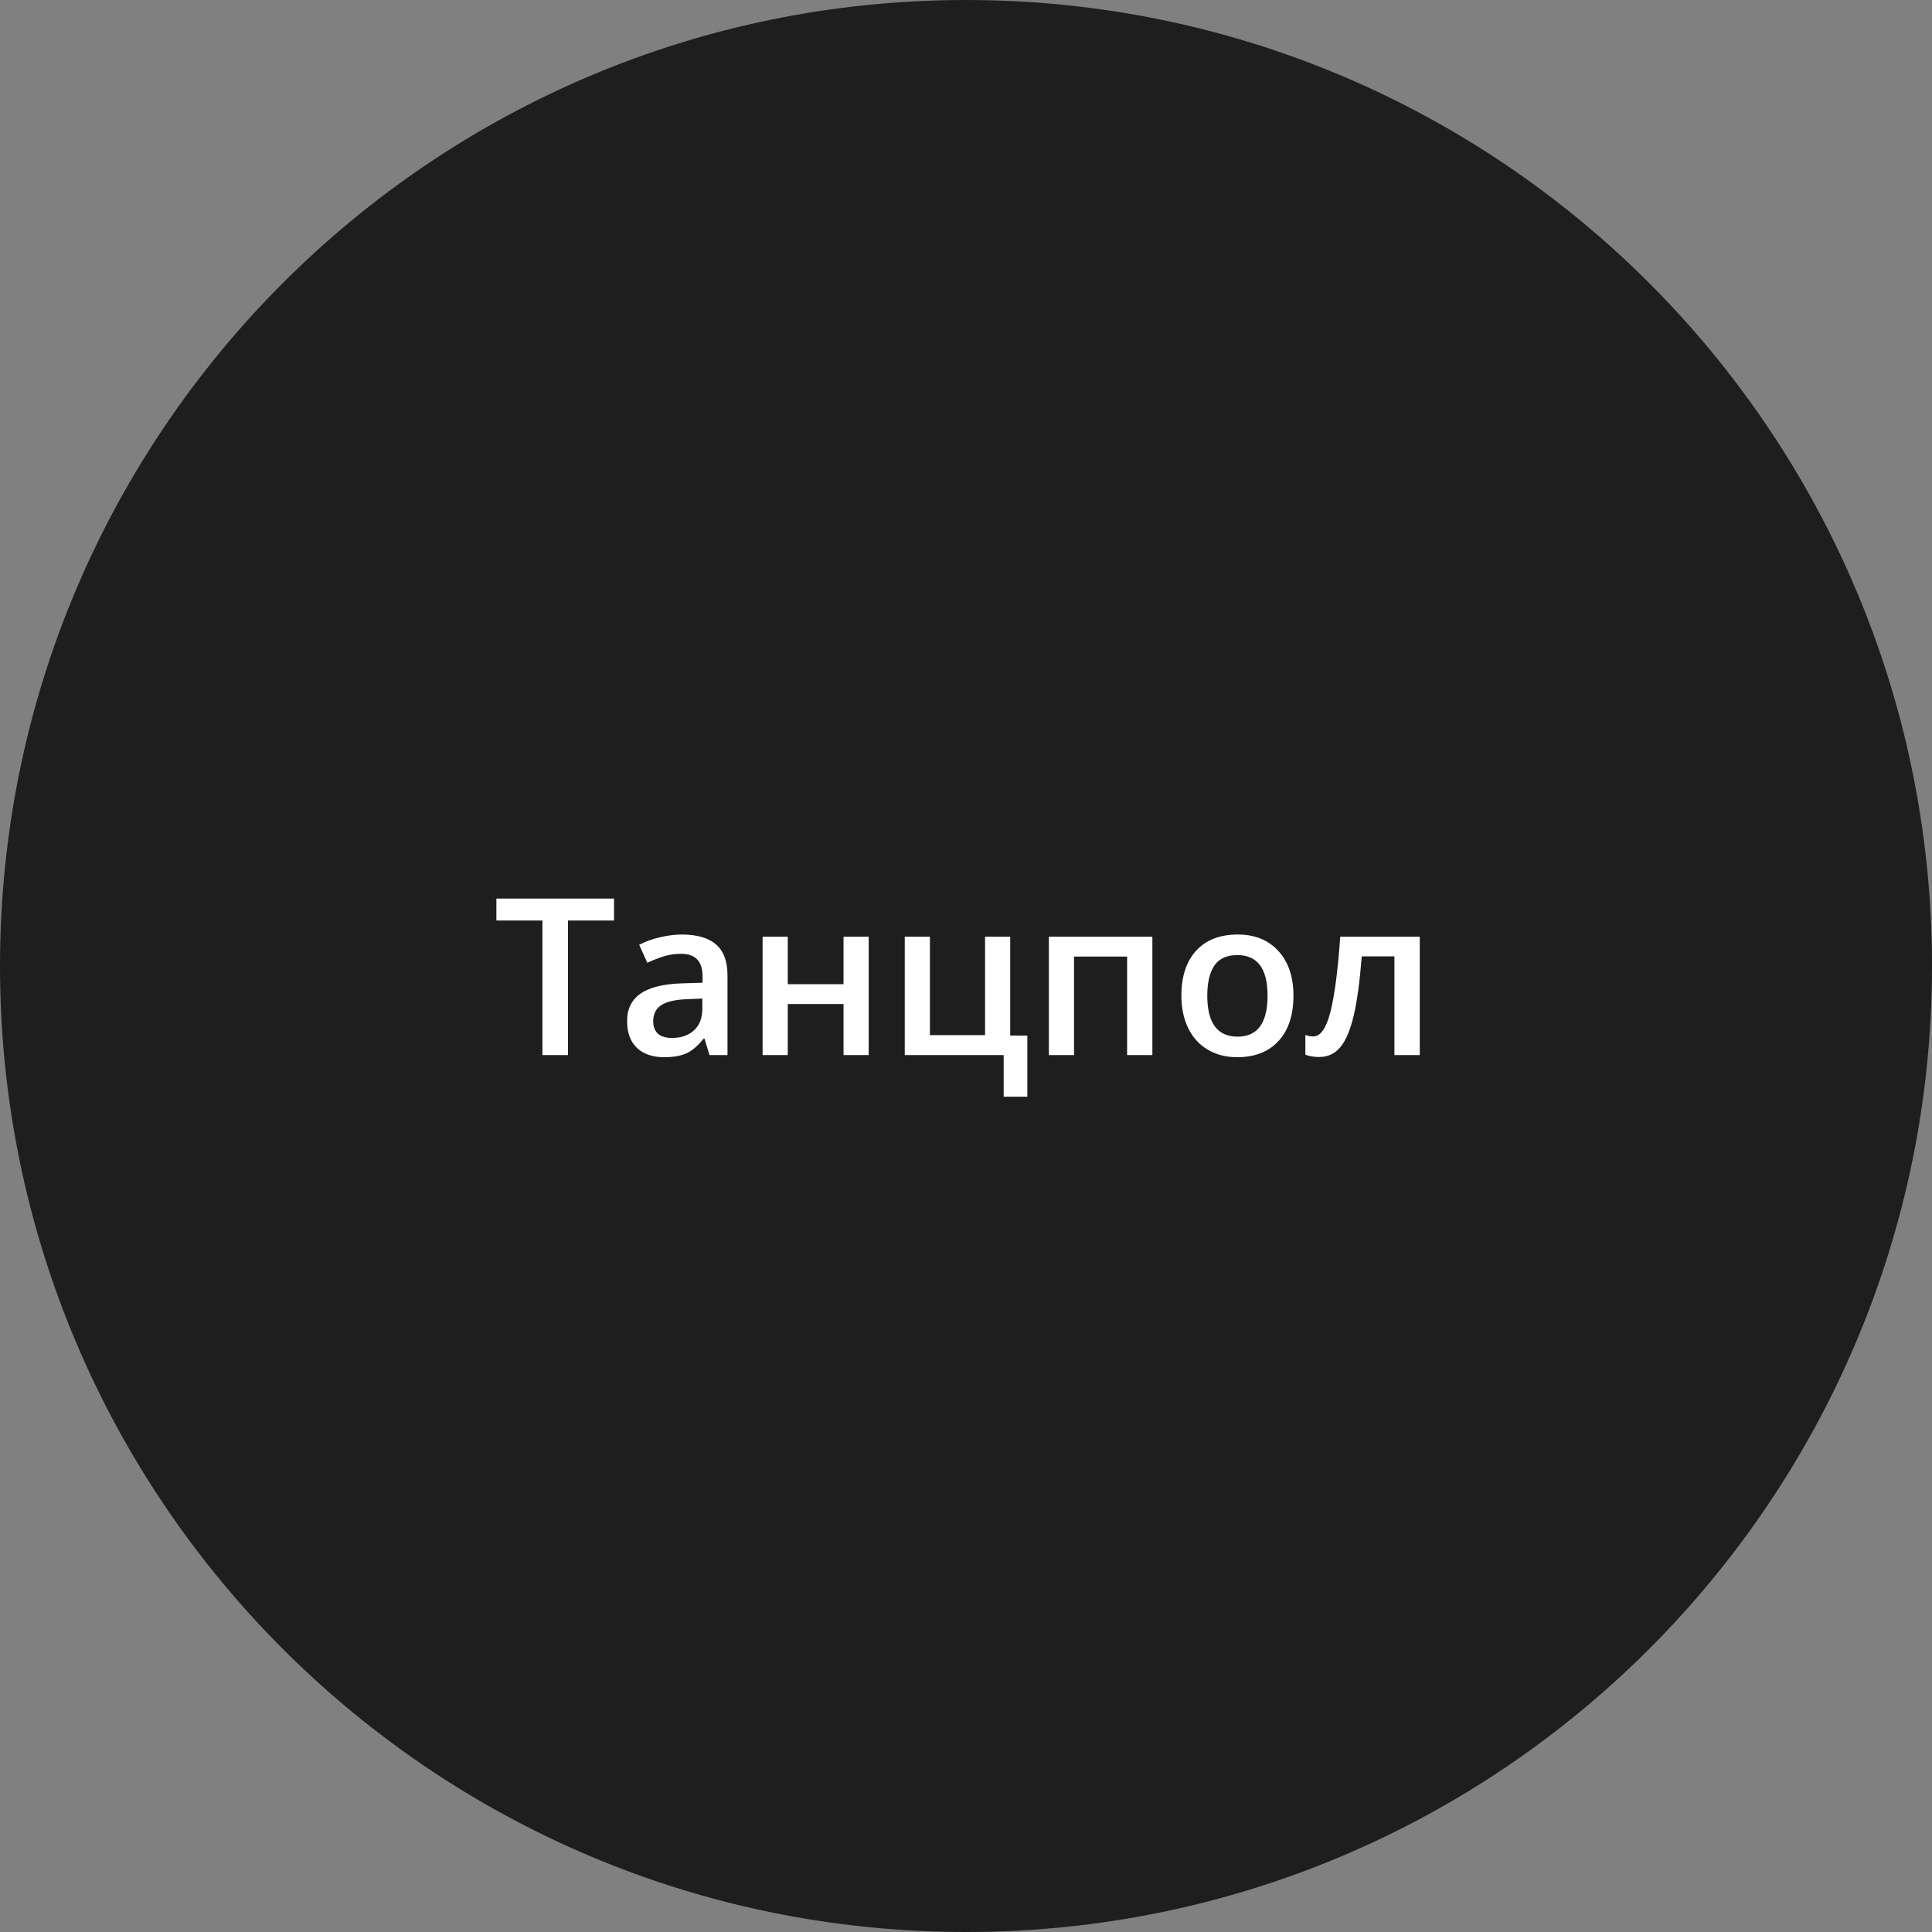 <svg width="141" height="141" viewBox="0 0 141 141" fill="none" xmlns="http://www.w3.org/2000/svg">
<rect x="0" y="0" width="141" height="141" fill="#808080" stroke="none"/>
<path d="M141 70.5C141 109.436 109.436 141 70.5 141C31.564 141 0 109.436 0 70.5C0 31.564 31.564 0 70.5 0C109.436 0 141 31.564 141 70.5Z" fill="#1F1E1E"/>
<path d="M41.453 77H39.586V67.18H36.227V65.578H44.812V67.18H41.453V77ZM51.781 77L51.414 75.797H51.352C50.935 76.323 50.516 76.682 50.094 76.875C49.672 77.062 49.13 77.156 48.469 77.156C47.62 77.156 46.956 76.927 46.477 76.469C46.003 76.01 45.766 75.362 45.766 74.523C45.766 73.633 46.096 72.961 46.758 72.508C47.419 72.055 48.427 71.807 49.781 71.766L51.273 71.719V71.258C51.273 70.706 51.143 70.294 50.883 70.023C50.628 69.747 50.229 69.609 49.688 69.609C49.245 69.609 48.82 69.674 48.414 69.805C48.008 69.935 47.617 70.088 47.242 70.266L46.648 68.953C47.117 68.708 47.63 68.523 48.188 68.398C48.745 68.268 49.271 68.203 49.766 68.203C50.865 68.203 51.693 68.443 52.25 68.922C52.812 69.401 53.094 70.154 53.094 71.18V77H51.781ZM49.047 75.75C49.714 75.75 50.247 75.565 50.648 75.195C51.055 74.82 51.258 74.297 51.258 73.625V72.875L50.148 72.922C49.284 72.953 48.654 73.099 48.258 73.359C47.867 73.615 47.672 74.008 47.672 74.539C47.672 74.924 47.786 75.224 48.016 75.438C48.245 75.646 48.589 75.75 49.047 75.75ZM57.492 68.359V71.828H61.562V68.359H63.398V77H61.562V73.273H57.492V77H55.656V68.359H57.492ZM73.727 75.578H74.977V80.039H73.25V77H66.031V68.359H67.867V75.547H71.891V68.359H73.727V75.578ZM84.102 68.359V77H82.258V69.812H78.383V77H76.547V68.359H84.102ZM94.398 72.664C94.398 74.076 94.037 75.177 93.312 75.969C92.588 76.76 91.581 77.156 90.289 77.156C89.482 77.156 88.768 76.974 88.148 76.609C87.529 76.245 87.052 75.721 86.719 75.039C86.385 74.357 86.219 73.565 86.219 72.664C86.219 71.263 86.578 70.169 87.297 69.383C88.016 68.596 89.029 68.203 90.336 68.203C91.586 68.203 92.576 68.607 93.305 69.414C94.034 70.216 94.398 71.299 94.398 72.664ZM88.109 72.664C88.109 74.659 88.846 75.656 90.32 75.656C91.779 75.656 92.508 74.659 92.508 72.664C92.508 70.69 91.773 69.703 90.305 69.703C89.534 69.703 88.974 69.958 88.625 70.469C88.281 70.979 88.109 71.711 88.109 72.664ZM103.617 77H101.766V69.797H99.383C99.237 71.651 99.039 73.099 98.789 74.141C98.544 75.182 98.221 75.943 97.82 76.422C97.424 76.901 96.909 77.141 96.273 77.141C95.872 77.141 95.537 77.083 95.266 76.969V75.531C95.458 75.604 95.651 75.641 95.844 75.641C96.375 75.641 96.792 75.044 97.094 73.852C97.401 72.654 97.641 70.823 97.812 68.359H103.617V77Z" fill="white"/>
</svg>
